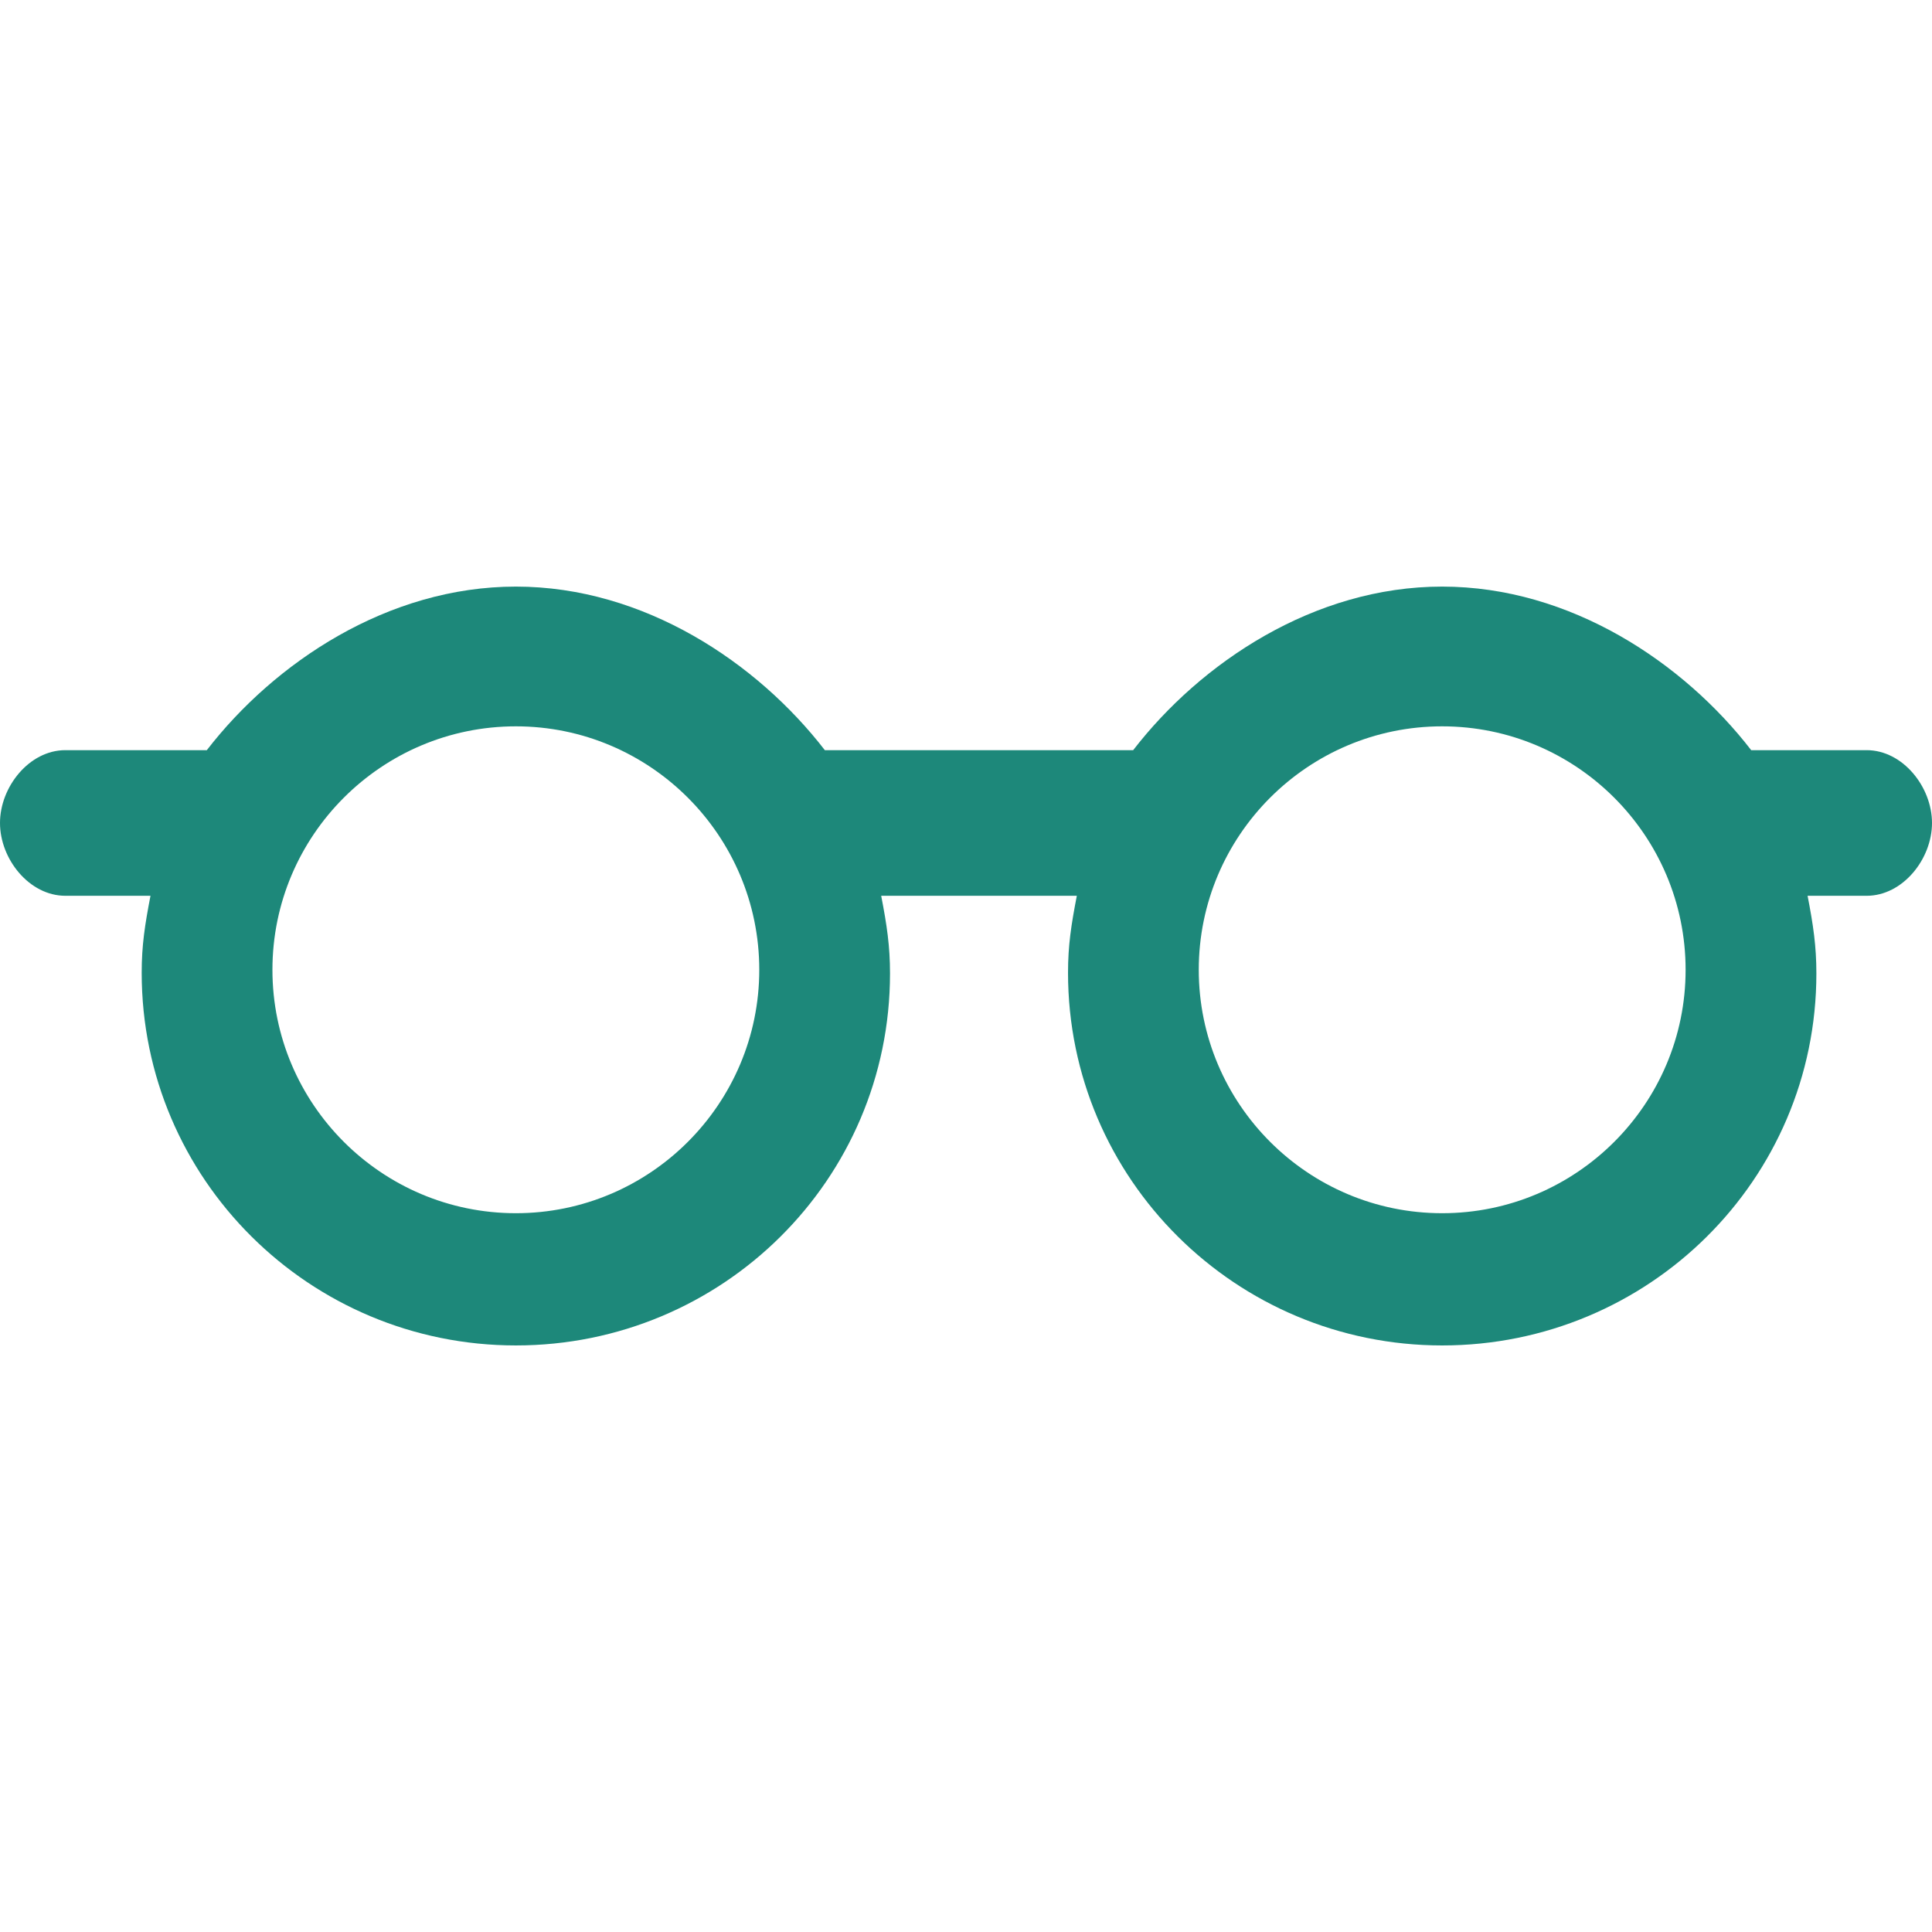 <svg class="ico-glass" version="1.1" id="Capa_1" xmlns="http://www.w3.org/2000/svg"
      xmlns:xlink="http://www.w3.org/1999/xlink" x="0px" y="0px" viewBox="0 0 66.336 66.336" xml:space="preserve">
      <g>
        <path style="fill: #1d887a" d="M64.091,25.757h-3.963c-2.316-3-6.207-5.616-10.611-5.616c-4.402,0-8.293,2.616-10.609,5.616H28.321
          c-2.315-3-6.206-5.616-10.608-5.616c-4.405,0-8.295,2.616-10.612,5.616H2.244c-1.24,0-2.244,1.261-2.244,2.5s1.004,2.5,2.244,2.5
          h2.923c-0.193,1-0.302,1.7-0.302,2.642c0,7.083,5.764,12.797,12.848,12.797c7.082,0,12.846-5.689,12.846-12.772
          c0-0.941-0.109-1.667-0.303-2.667h6.717c-0.193,1-0.302,1.7-0.302,2.642c0,7.083,5.765,12.797,12.847,12.797
          c7.084,0,12.848-5.689,12.848-12.772c0-0.941-0.108-1.667-0.302-2.667h2.028c1.24,0,2.244-1.261,2.244-2.5
          C66.336,27.018,65.332,25.757,64.091,25.757z M17.713,41.656c-4.61,0-8.359-3.749-8.359-8.358c0-4.61,3.749-8.359,8.359-8.359
          c4.607,0,8.357,3.749,8.357,8.359C26.07,37.907,22.32,41.656,17.713,41.656z M49.517,41.656c-4.609,0-8.357-3.749-8.357-8.358
          c0-4.61,3.748-8.359,8.357-8.359c4.61,0,8.359,3.749,8.359,8.359C57.877,37.907,54.128,41.656,49.517,41.656z">
        </path>
      </g>
      <g>
      </g>
      <g>
      </g>
      <g>
      </g>
      <g>
      </g>
      <g>
      </g>
      <g>
      </g>
      <g>
      </g>
      <g>
      </g>
      <g>
      </g>
      <g>
      </g>
      <g>
      </g>
      <g>
      </g>
      <g>
      </g>
      <g>
      </g>
      <g>
      </g>
    </svg>